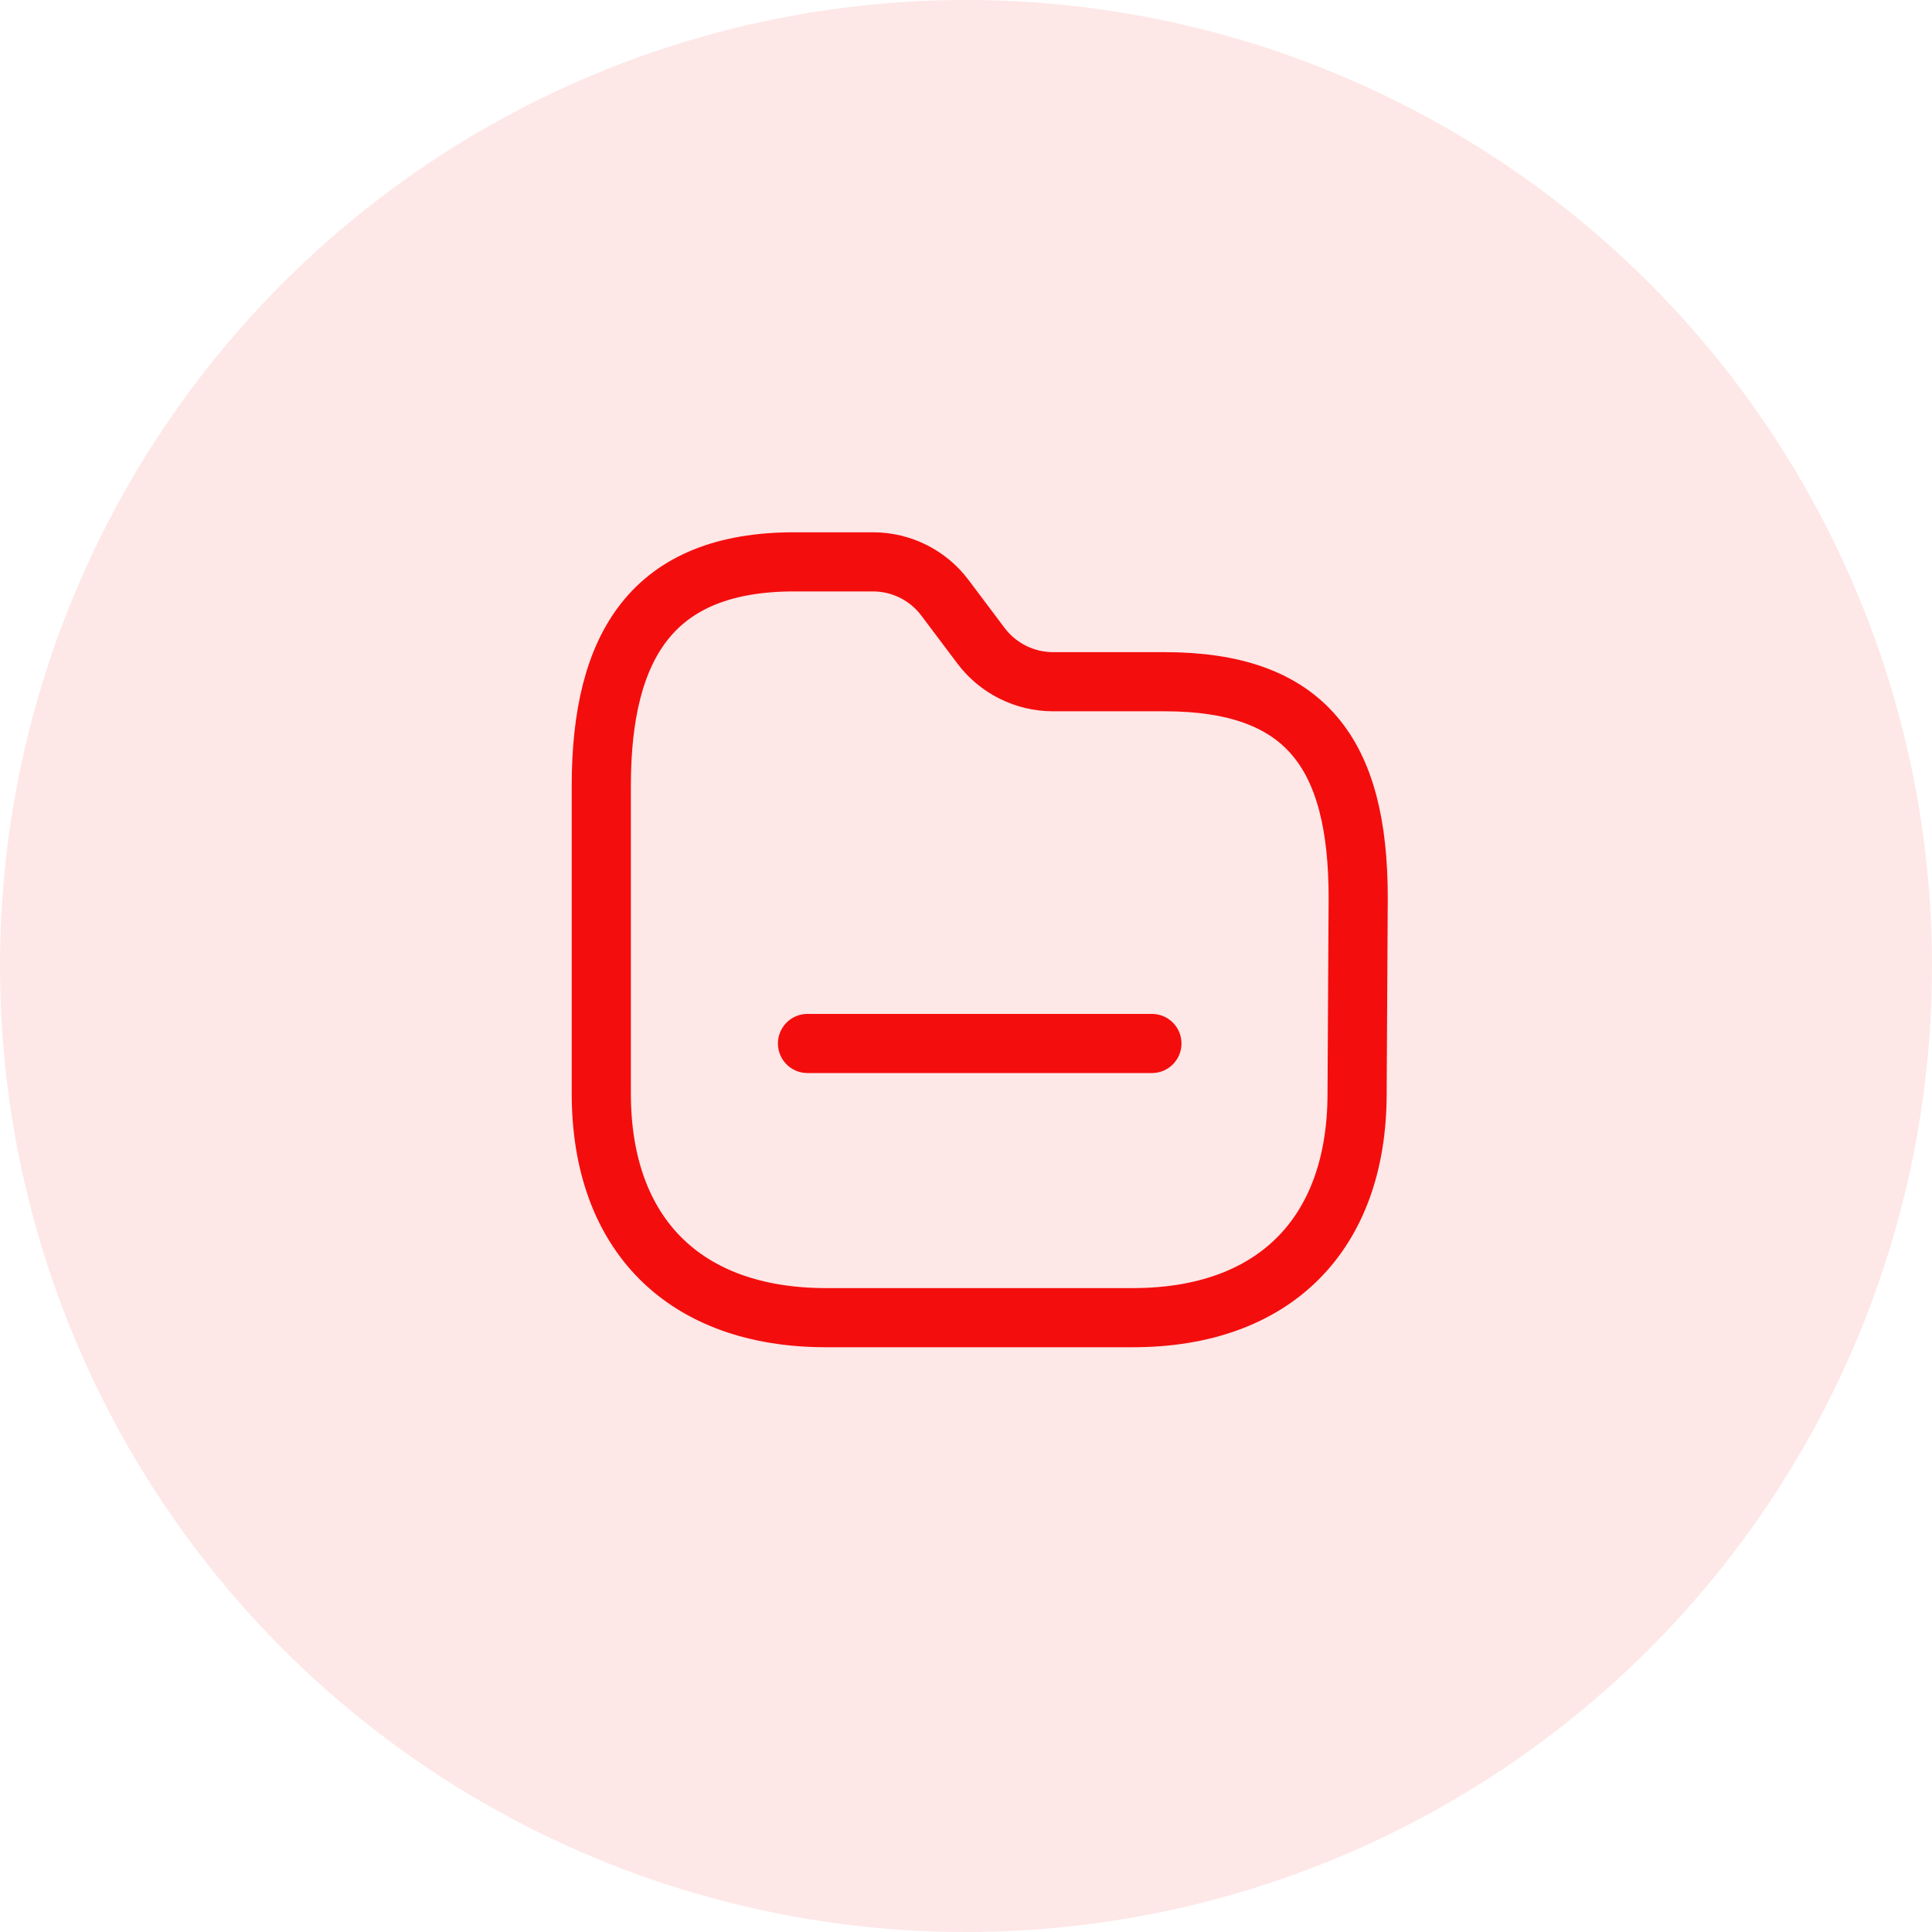 <svg width="49" height="49" viewBox="0 0 49 49" fill="none" xmlns="http://www.w3.org/2000/svg">
<path fill-rule="evenodd" clip-rule="evenodd" d="M34.419 27.732C34.419 31.31 32.31 33.419 28.732 33.419H20.95C17.363 33.419 15.25 31.31 15.25 27.732V19.932C15.25 16.359 16.564 14.25 20.143 14.25H22.143C22.861 14.251 23.537 14.588 23.967 15.163L24.88 16.377C25.312 16.951 25.988 17.289 26.706 17.29H29.536C33.123 17.29 34.447 19.116 34.447 22.767L34.419 27.732Z" stroke="#F40D0D" stroke-width="1.5" stroke-linecap="round" stroke-linejoin="round"/>
<path d="M20.48 26.465H29.215" stroke="#F40D0D" stroke-width="1.5" stroke-linecap="round" stroke-linejoin="round"/>
<circle cx="24.5" cy="24.5" r="24.5" fill="#F40D0D" fill-opacity="0.1"/>
</svg>
